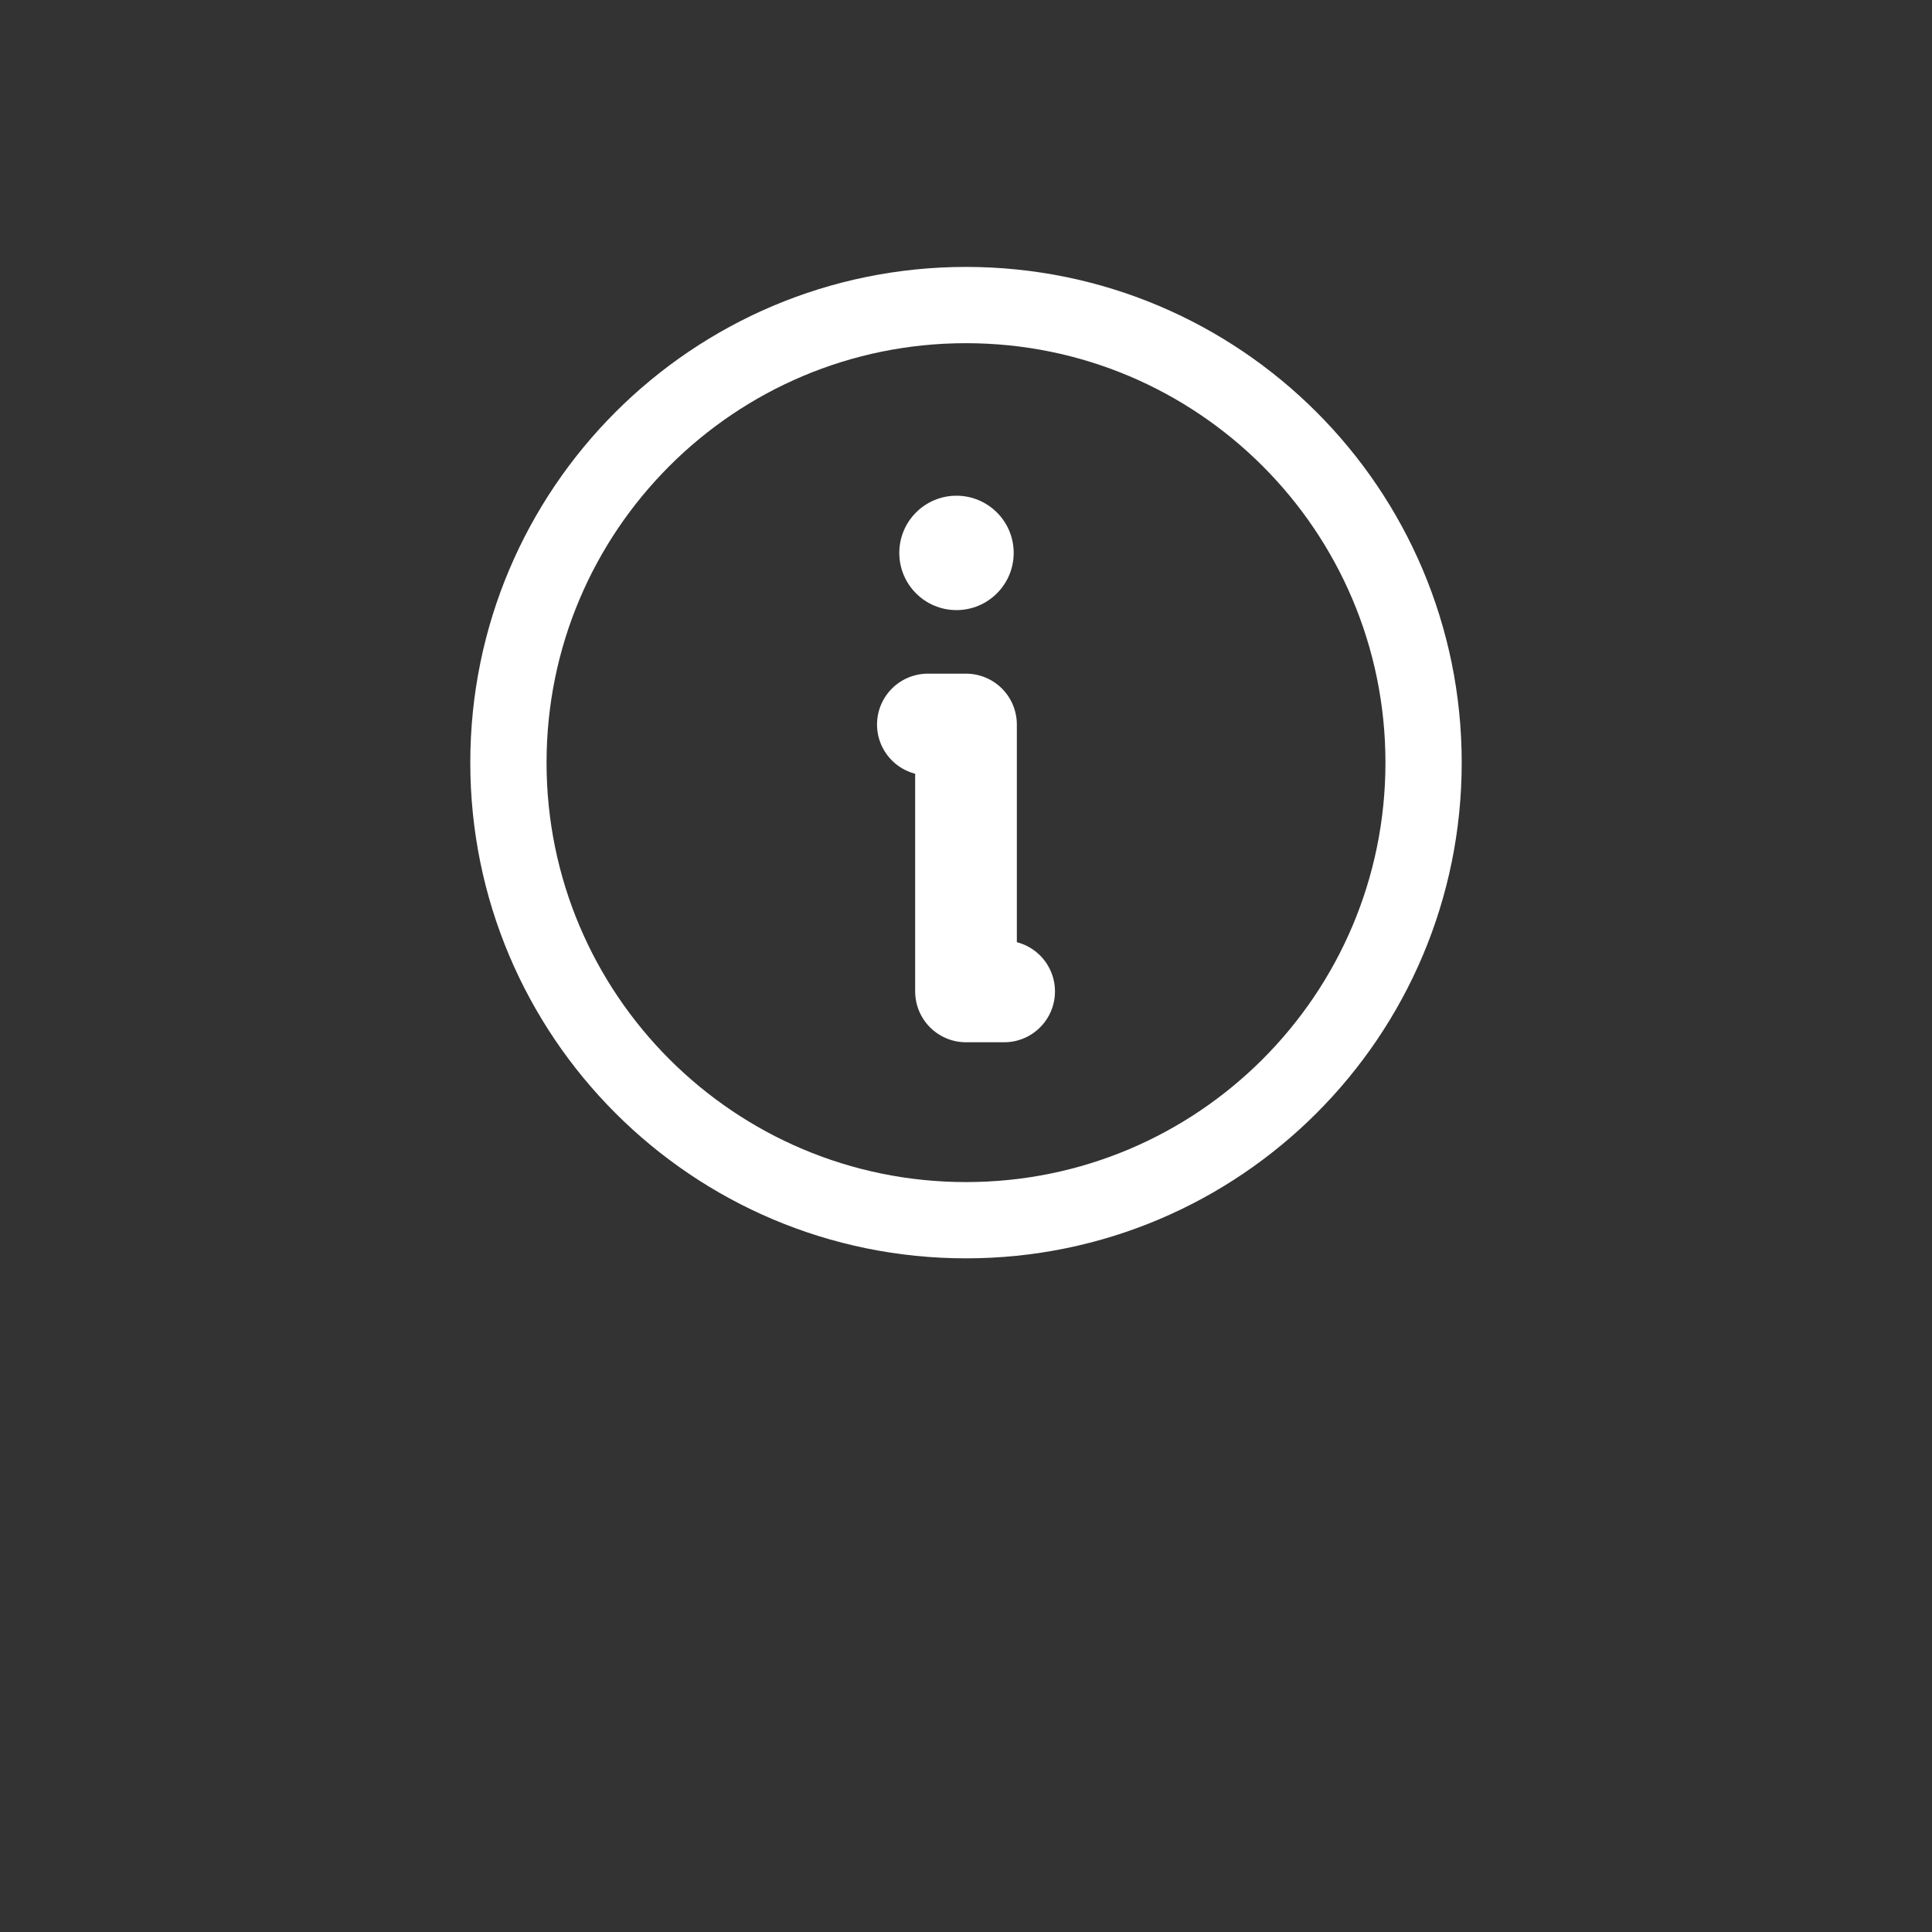 <svg width="40" height="40" viewBox="-7 -3 38 38" fill="none" xmlns="http://www.w3.org/2000/svg">
<rect x="-7" y="-3" width="38" height="38" fill="#333333" stroke="none"/>
<path d="M12 21C16.971 21 21 16.971 21 12C21 7.029 16.971 3 12 3C7.029 3 3 7.029 3 12C3 16.971 7.029 21 12 21Z" stroke="white" stroke-width="1.5" stroke-linecap="round" stroke-linejoin="round"/>
<path d="M11.25 11.25H12V16.5H12.75" stroke="white" stroke-width="2" stroke-linecap="round" stroke-linejoin="round"/>
<path d="M11.812 9C12.434 9 12.938 8.496 12.938 7.875C12.938 7.254 12.434 6.75 11.812 6.75C11.191 6.75 10.688 7.254 10.688 7.875C10.688 8.496 11.191 9 11.812 9Z" fill="white"/>
</svg>
